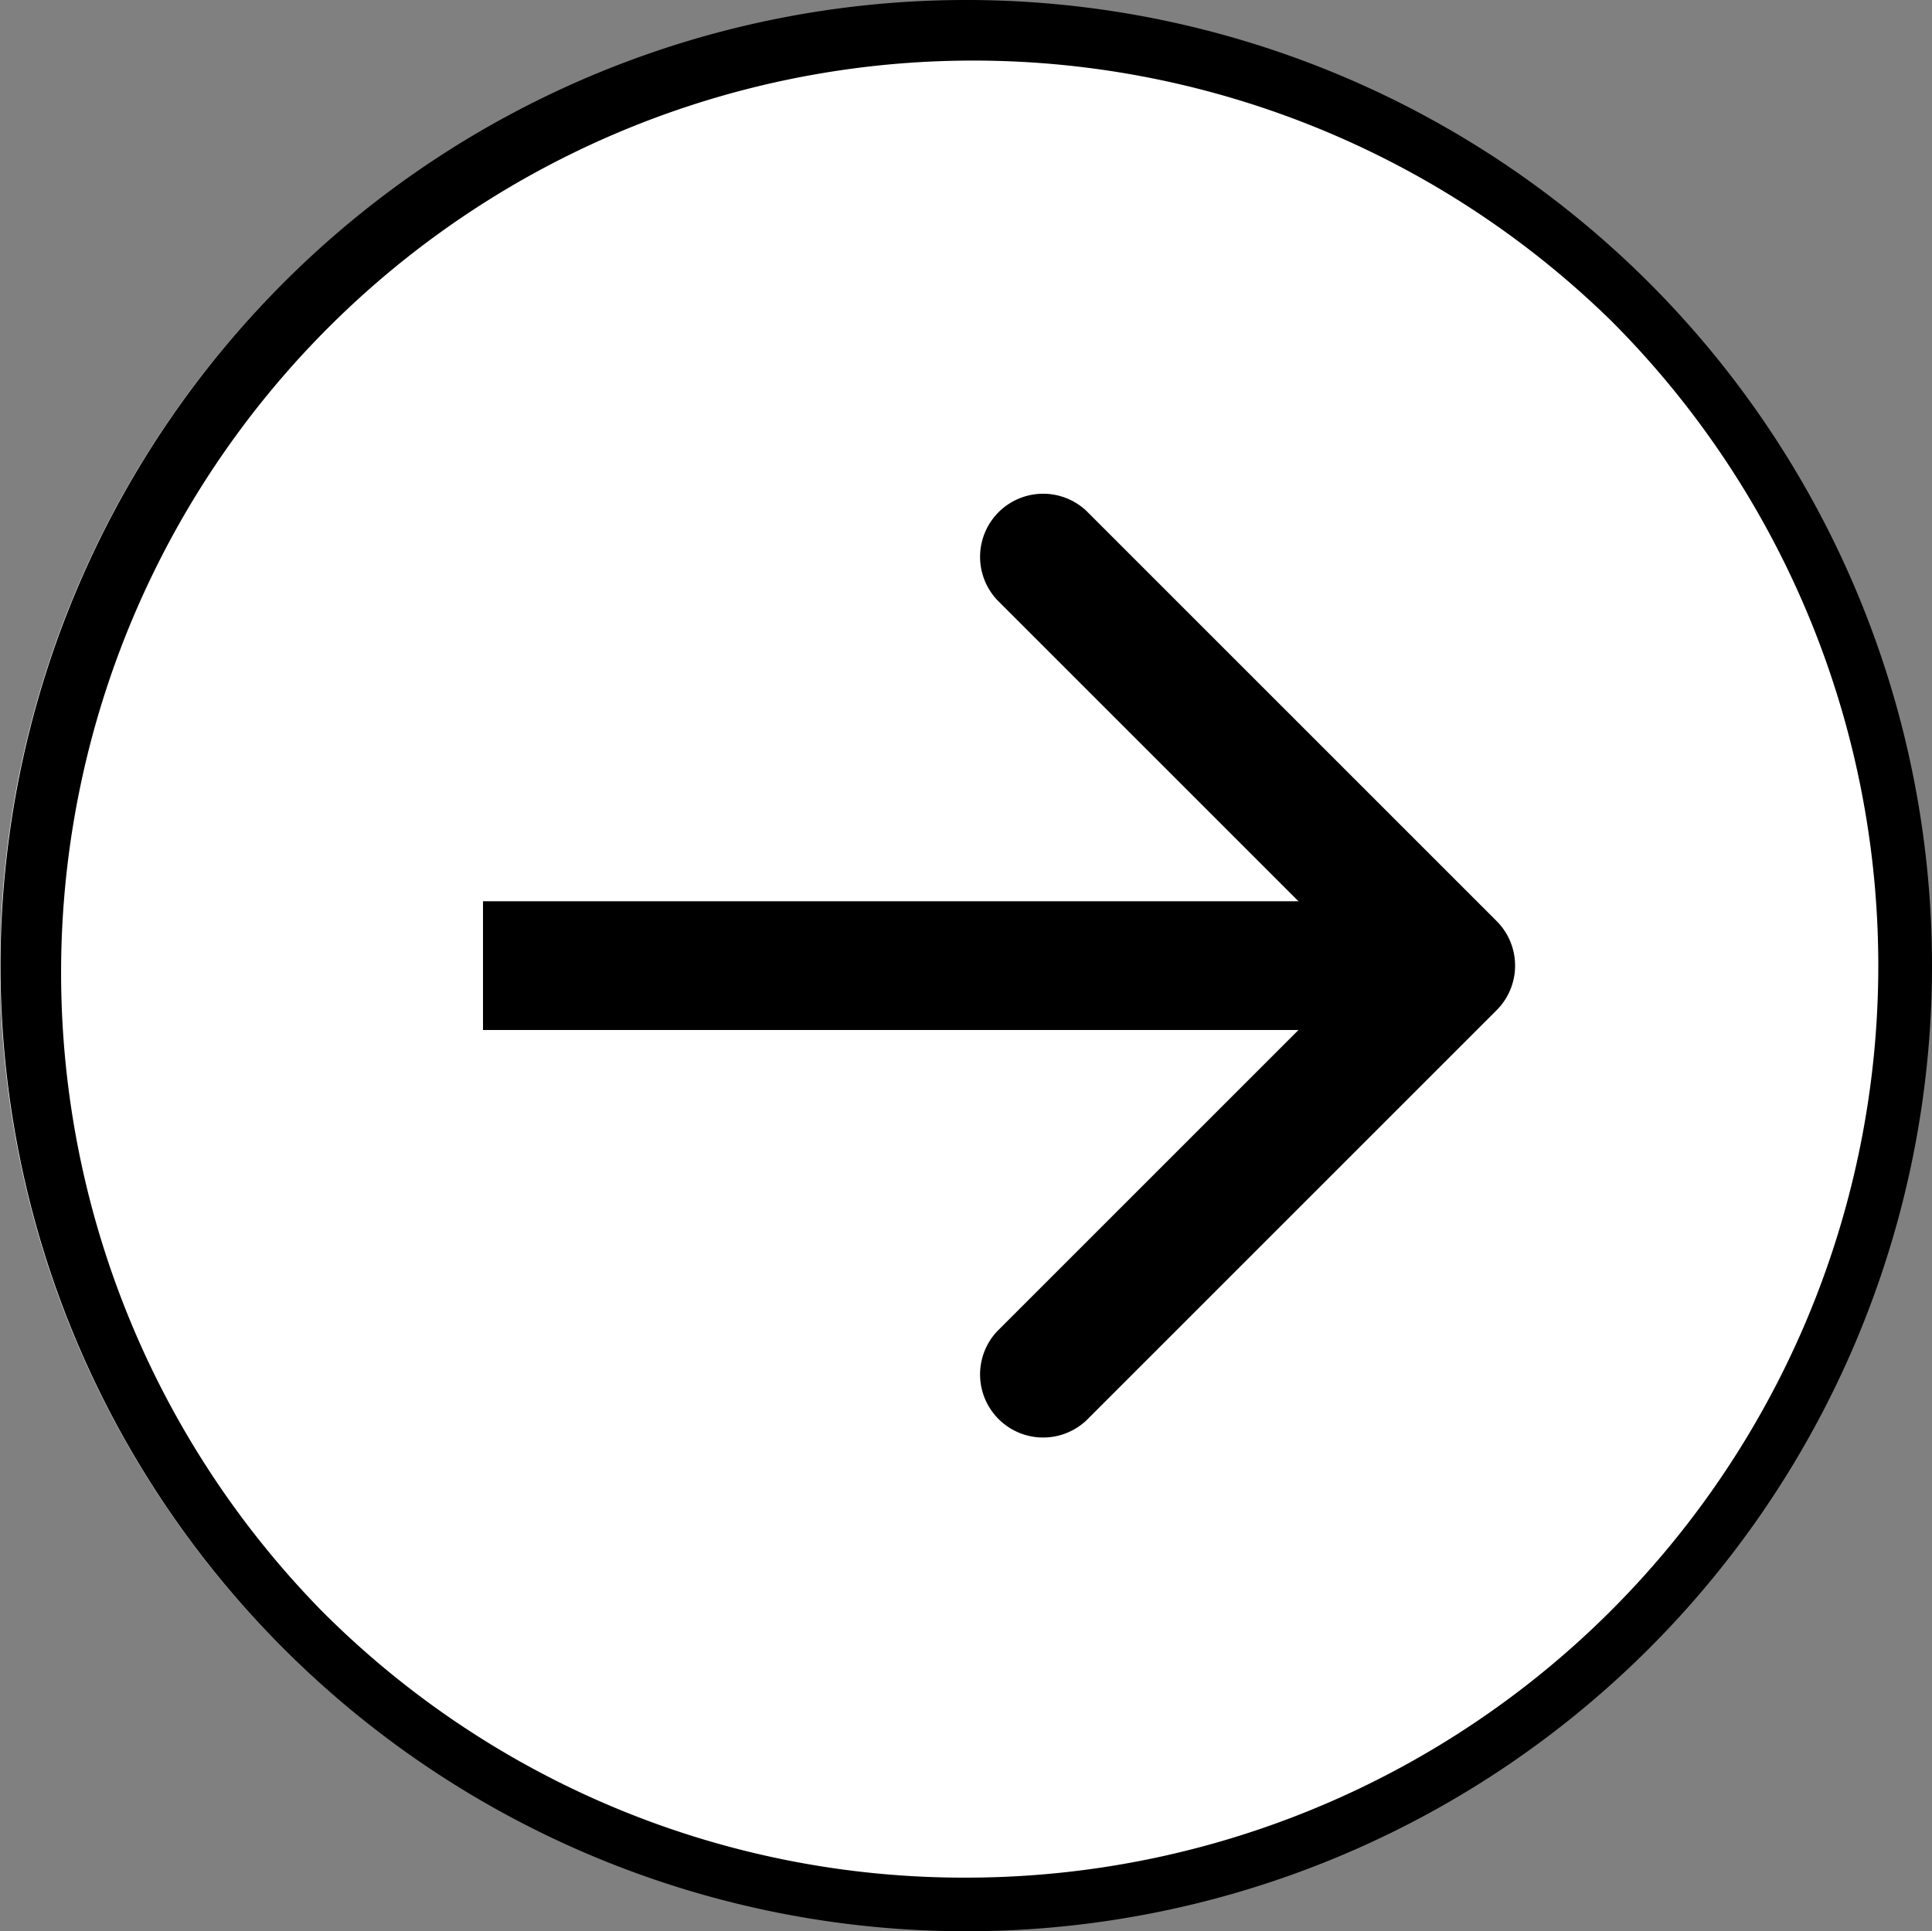 <svg height="30" viewBox="0 0 30.008 30" width="30.008" xmlns="http://www.w3.org/2000/svg"><rect x="0" y="0" width="30.008" height="30" fill="#808080" stroke="none"/><g transform="matrix(-1 0 0 -1 30.008 30)"><ellipse cx="15.03" cy="15" fill="#fff" rx="14.978" ry="14.978"/><path d="m15 .833a14.167 14.167 0 0 0 -10.017 24.184 14.167 14.167 0 0 0 20.034-20.034 14.074 14.074 0 0 0 -10.017-4.15m0-.833a15 15 0 1 1 -15 15 15 15 0 0 1 15-15z"/><path d="m0 9.993v-9.013a.979.979 0 0 1 .98-.98h9.013a.98.98 0 0 1 0 1.959h-8.034v8.034a.98.98 0 0 1 -1.959 0z" transform="matrix(.707 -.707 .707 .707 6.07 15)"/><path d="m8.506 15h14" fill="none" stroke="#000" strokeLinecap="round" stroke-width="2"/></g></svg>
